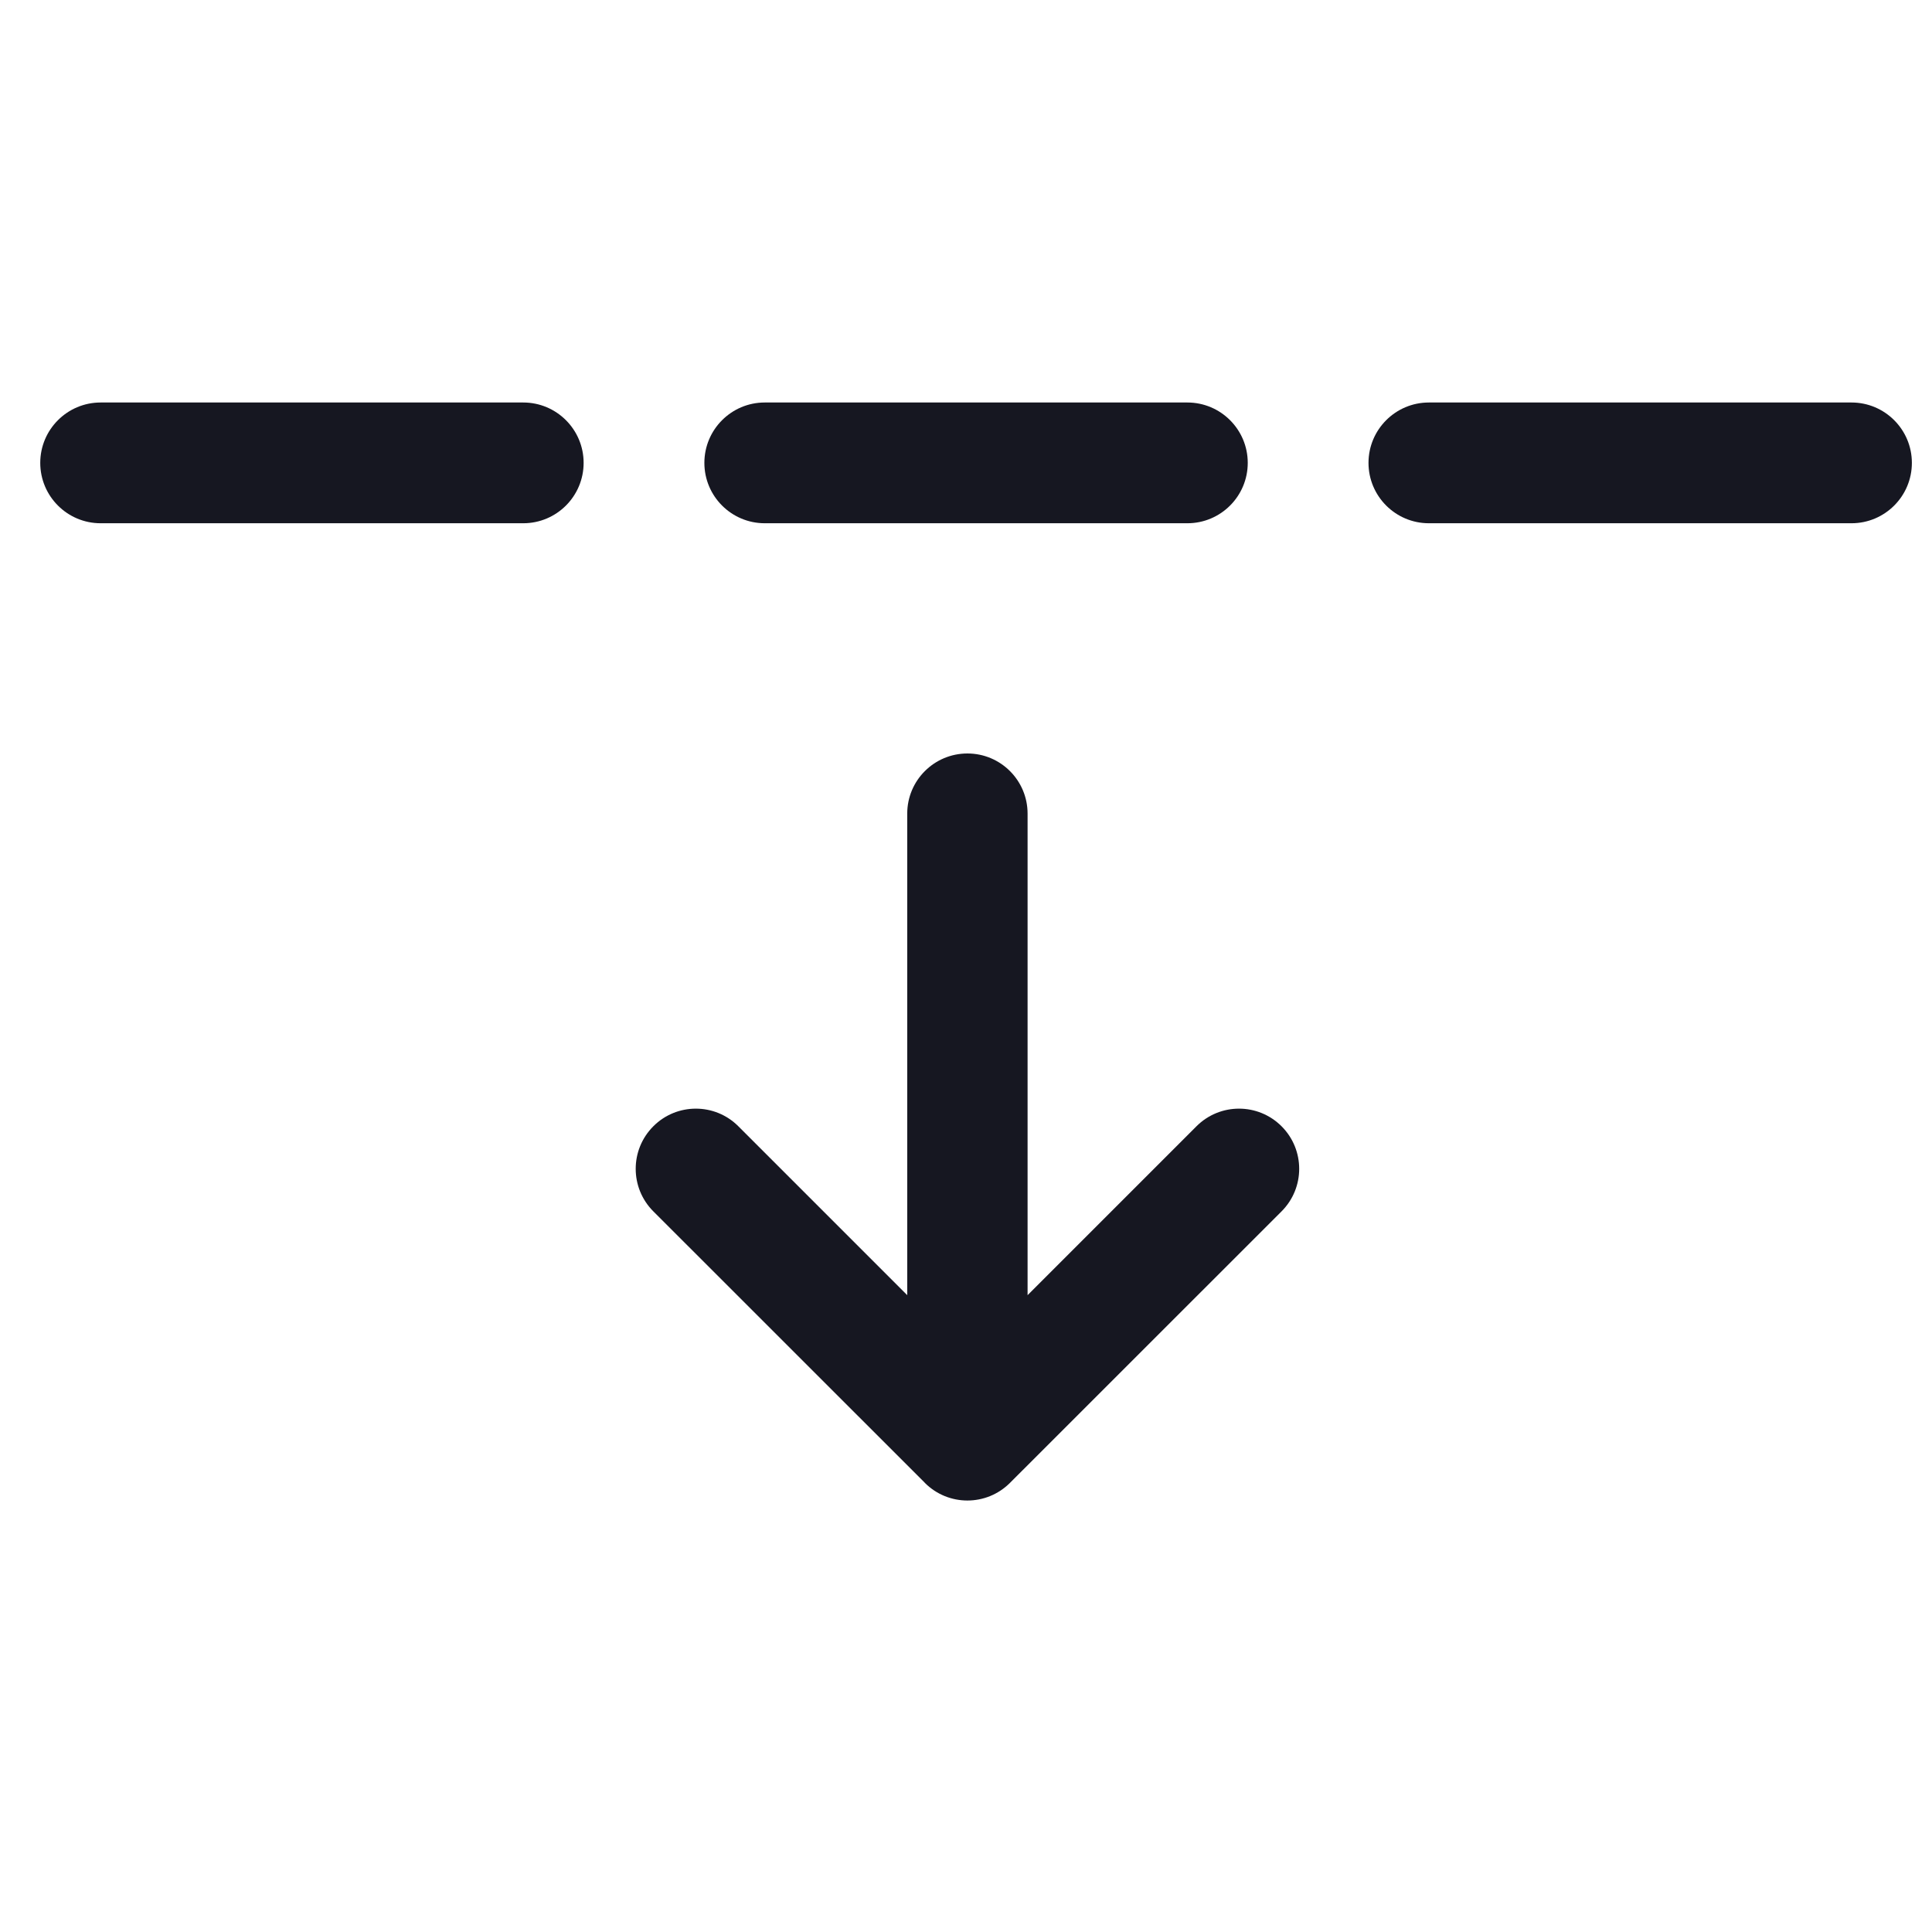 <svg width="24" height="24" viewBox="0 0 24 24" fill="none" xmlns="http://www.w3.org/2000/svg">
<path fill-rule="evenodd" clip-rule="evenodd" d="M1.25 5C0.836 5 0.5 5.336 0.5 5.75C0.5 6.164 0.836 6.5 1.25 6.5L6.5 6.5C6.914 6.5 7.25 6.164 7.25 5.75C7.25 5.336 6.914 5 6.5 5L1.25 5ZM15.92 15.048C16.212 14.756 16.212 14.283 15.92 13.991C15.628 13.699 15.155 13.699 14.863 13.991L12.765 16.089L12.765 10.107C12.765 9.694 12.43 9.36 12.018 9.36C11.605 9.36 11.27 9.694 11.27 10.107L11.27 16.089L9.172 13.991C8.881 13.699 8.407 13.699 8.116 13.991C7.824 14.283 7.824 14.756 8.116 15.048L11.485 18.416L11.489 18.421C11.781 18.713 12.254 18.713 12.546 18.421L15.92 15.048ZM8.75 5.75C8.75 5.336 9.086 5 9.5 5L14.75 5C15.164 5 15.5 5.336 15.5 5.75C15.5 6.164 15.164 6.5 14.75 6.5L9.5 6.5C9.086 6.5 8.75 6.164 8.75 5.75ZM17.75 5C17.336 5 17 5.336 17 5.75C17 6.164 17.336 6.5 17.75 6.5L23 6.5C23.414 6.5 23.75 6.164 23.75 5.75C23.75 5.336 23.414 5 23 5L17.75 5Z" fill="#161721"/>
</svg>

